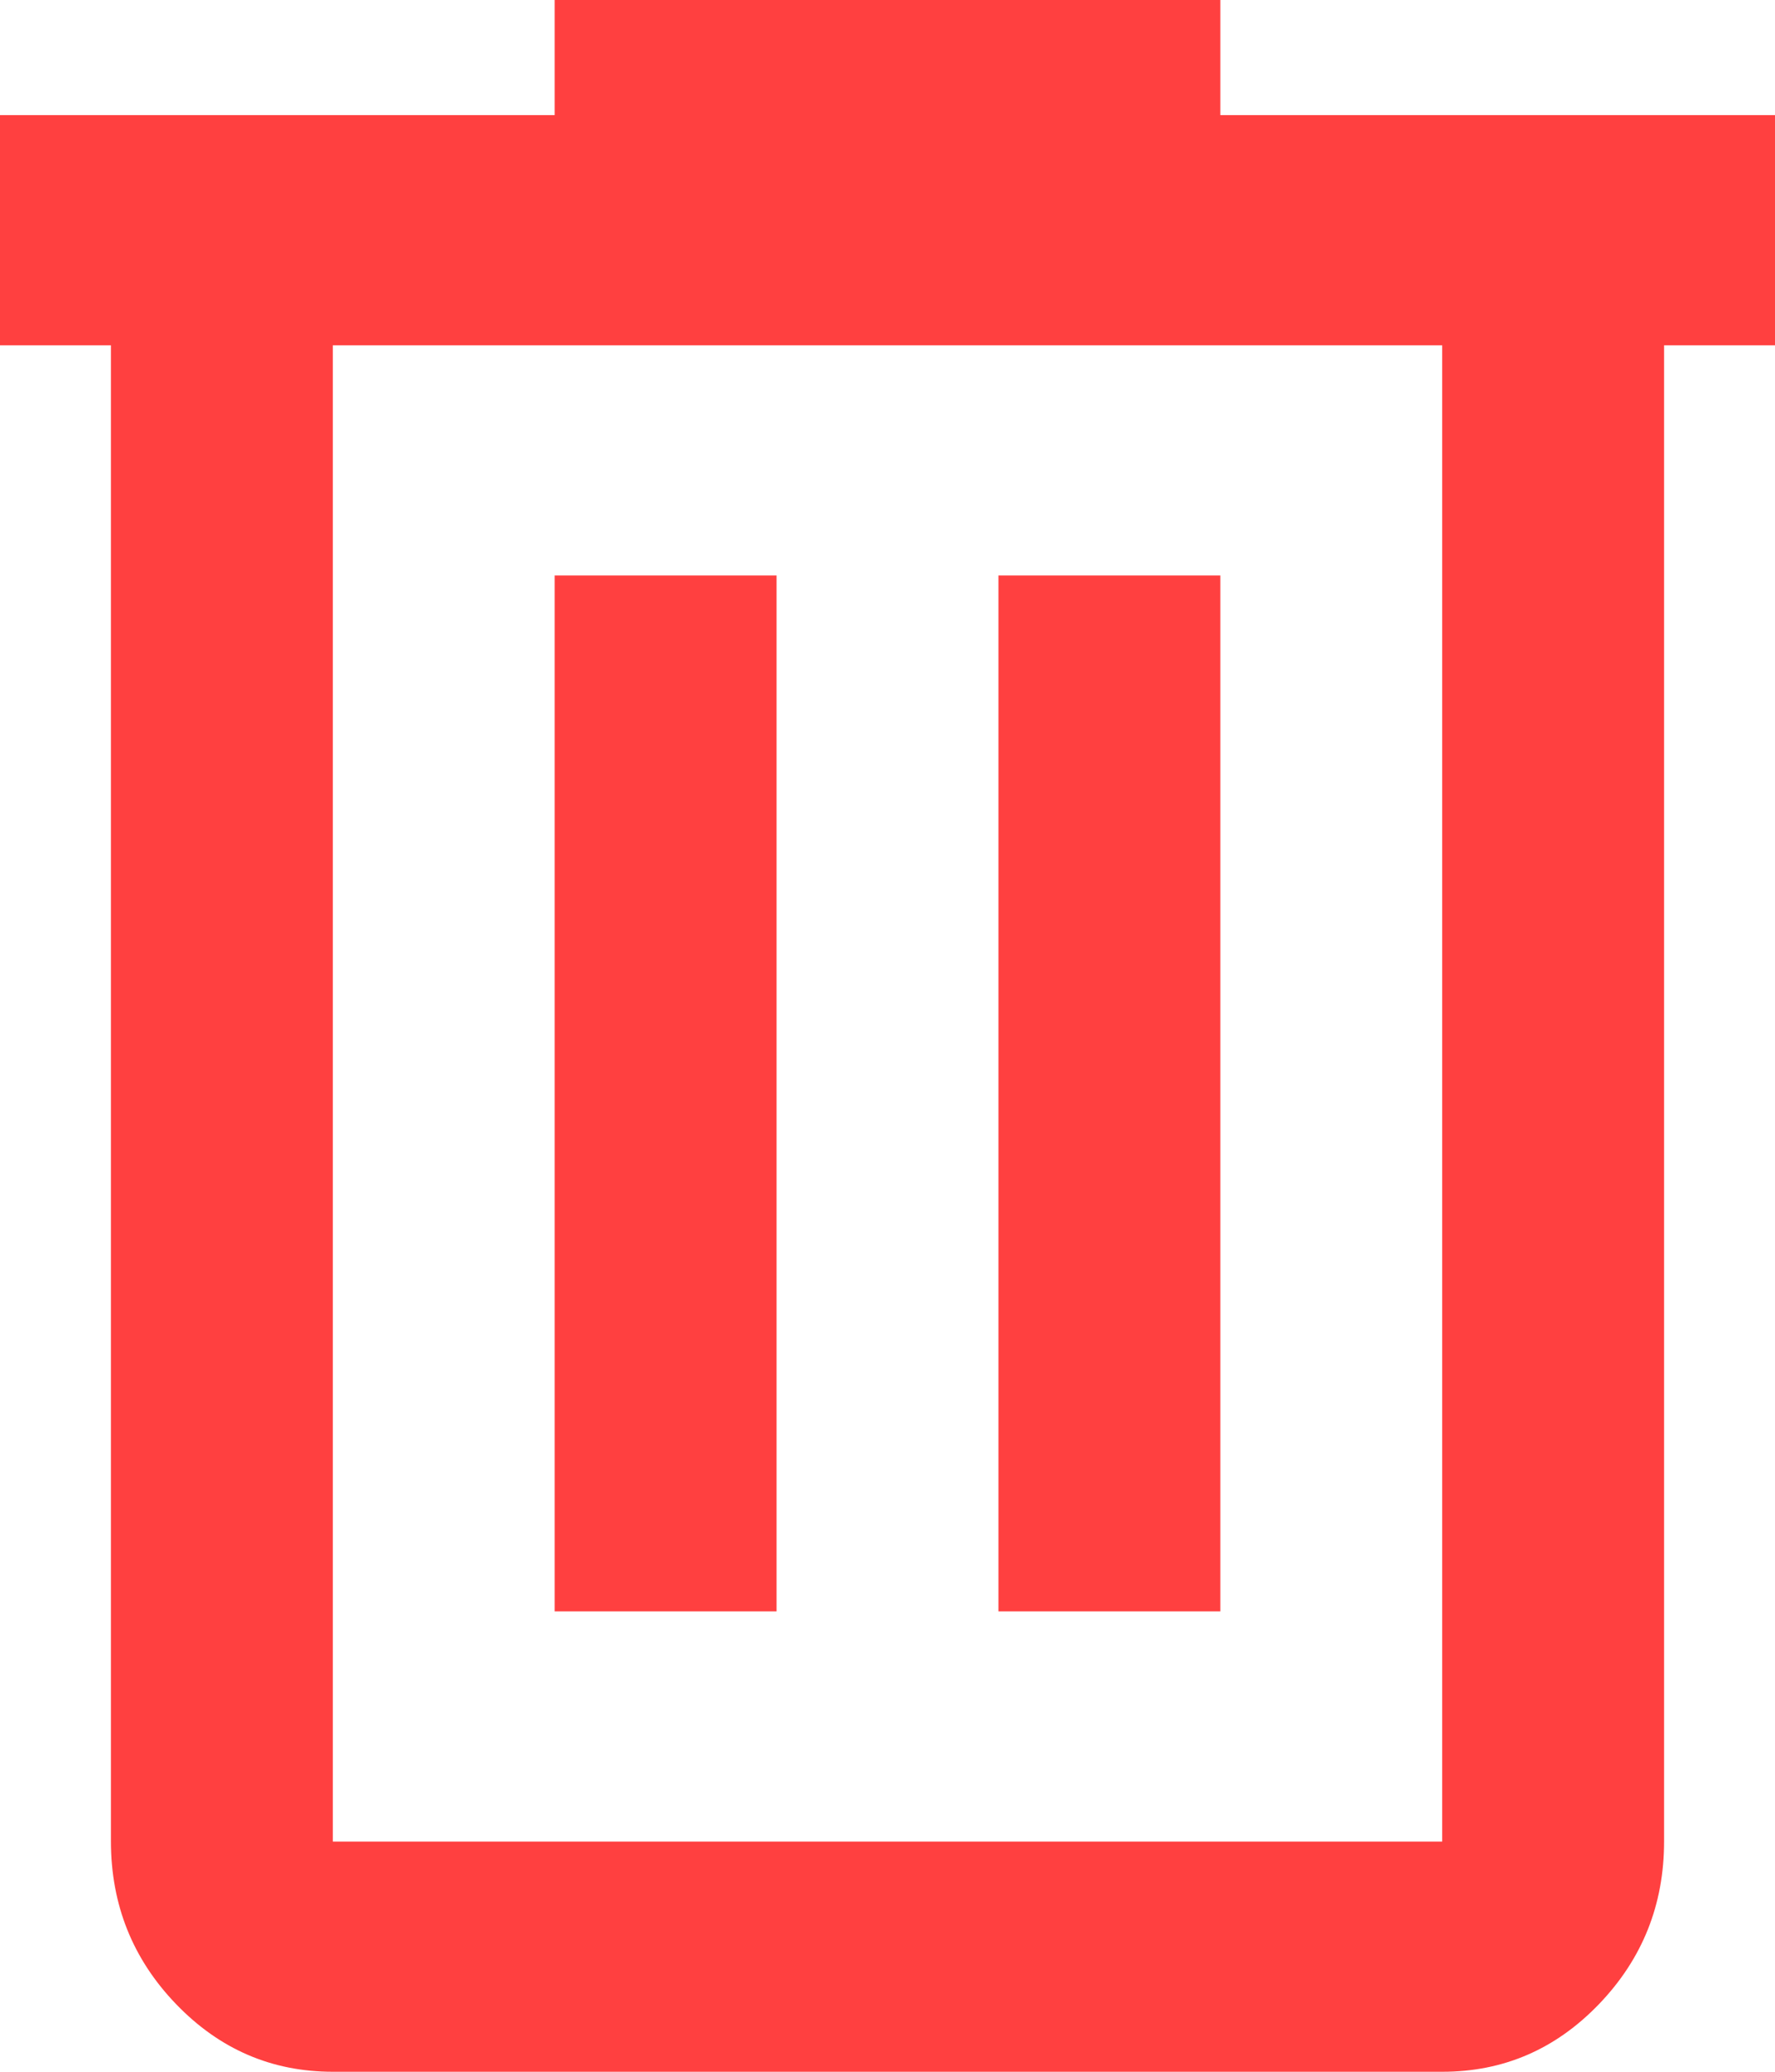 <svg width="24" height="28" viewBox="0 0 24 28" fill="none" xmlns="http://www.w3.org/2000/svg">
<path d="M4.5 28C3.675 28 2.969 27.696 2.382 27.087C1.795 26.478 1.501 25.745 1.5 24.889V4.667H0V1.556H7.5V0H16.5V1.556H24V4.667H22.5V24.889C22.5 25.744 22.206 26.477 21.619 27.087C21.032 27.697 20.326 28.001 19.5 28H4.5ZM19.5 4.667H4.5V24.889H19.5V4.667ZM7.5 21.778H10.5V7.778H7.5V21.778ZM13.5 21.778H16.5V7.778H13.5V21.778Z" fill="#FF4040"/>
</svg>
